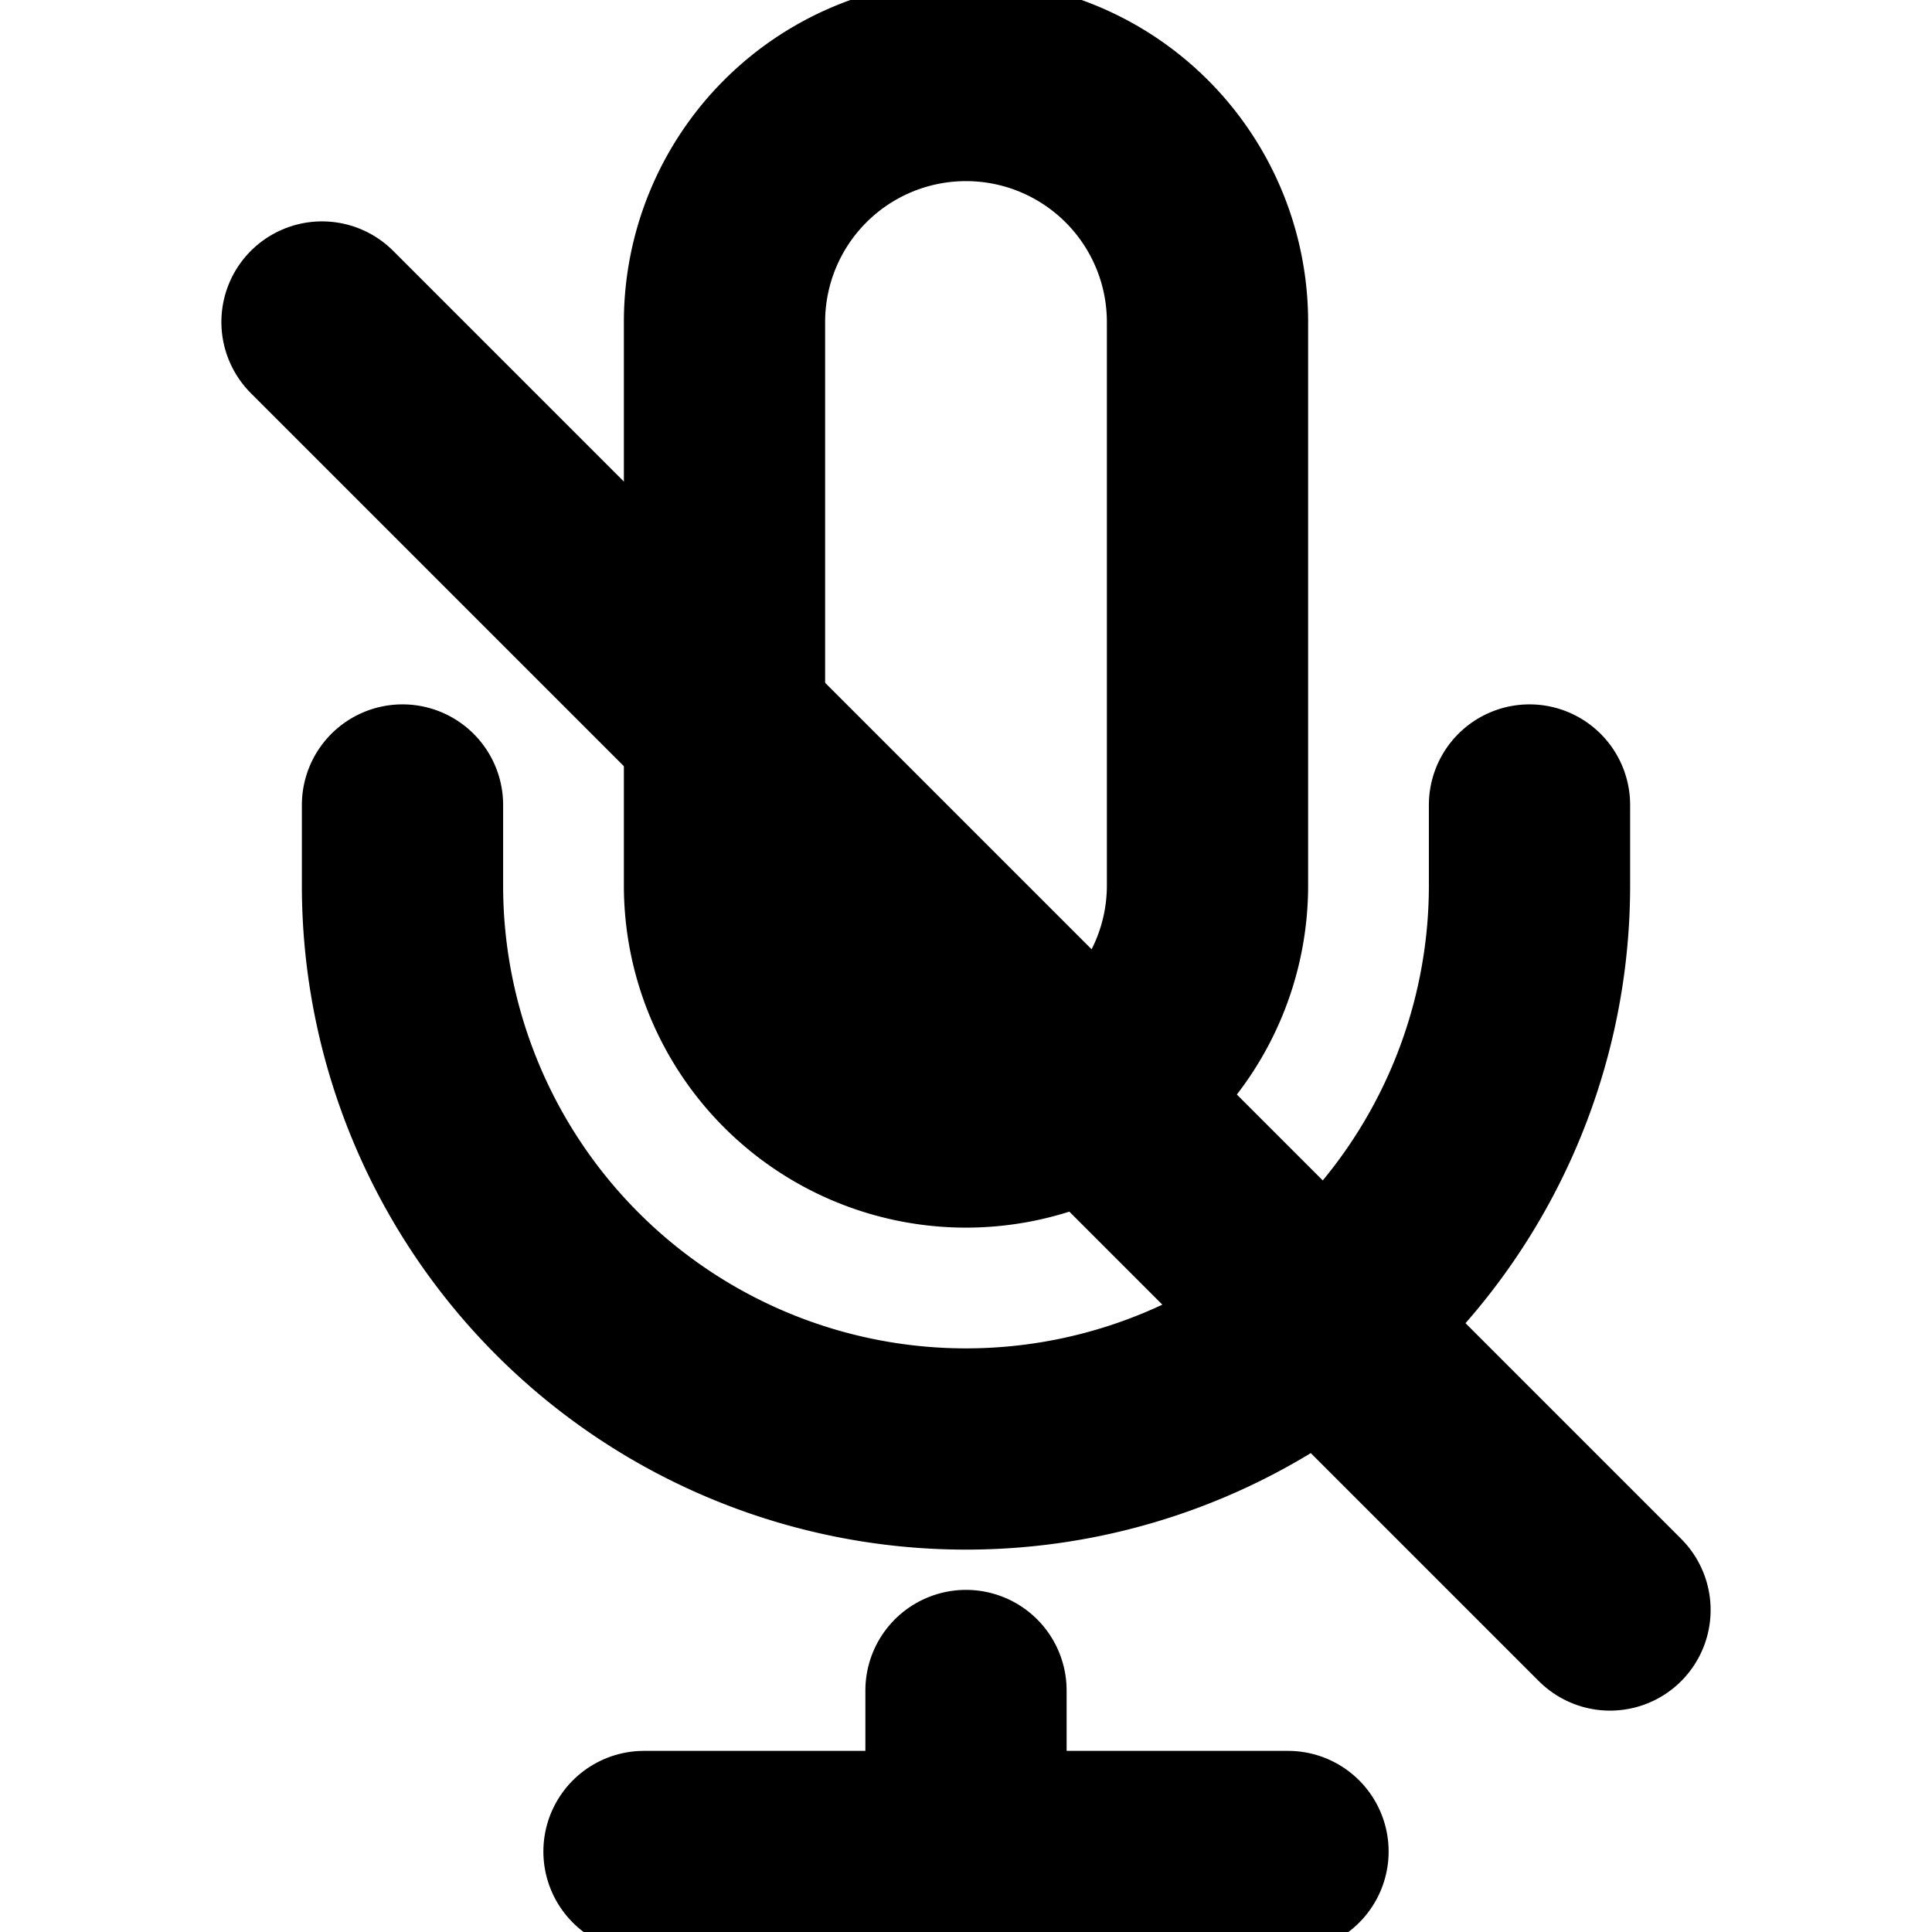 <svg xmlns="http://www.w3.org/2000/svg" width="64" height="64" viewBox="0 0 24 24" fill="none" stroke="currentColor" stroke-width="2.5" stroke-linecap="round" stroke-linejoin="round">
  <path d="M12 1a3 3 0 0 1 3 3v7a3 3 0 0 1-6 0V4a3 3 0 0 1 3-3z"/>
  <path d="M19 10v1a7 7 0 0 1-14 0v-1"/>
  <line x1="12" y1="21" x2="12" y2="23"/>
  <line x1="8" y1="23" x2="16" y2="23"/>
  <line x1="4" y1="4" x2="20" y2="20"/>
</svg>
